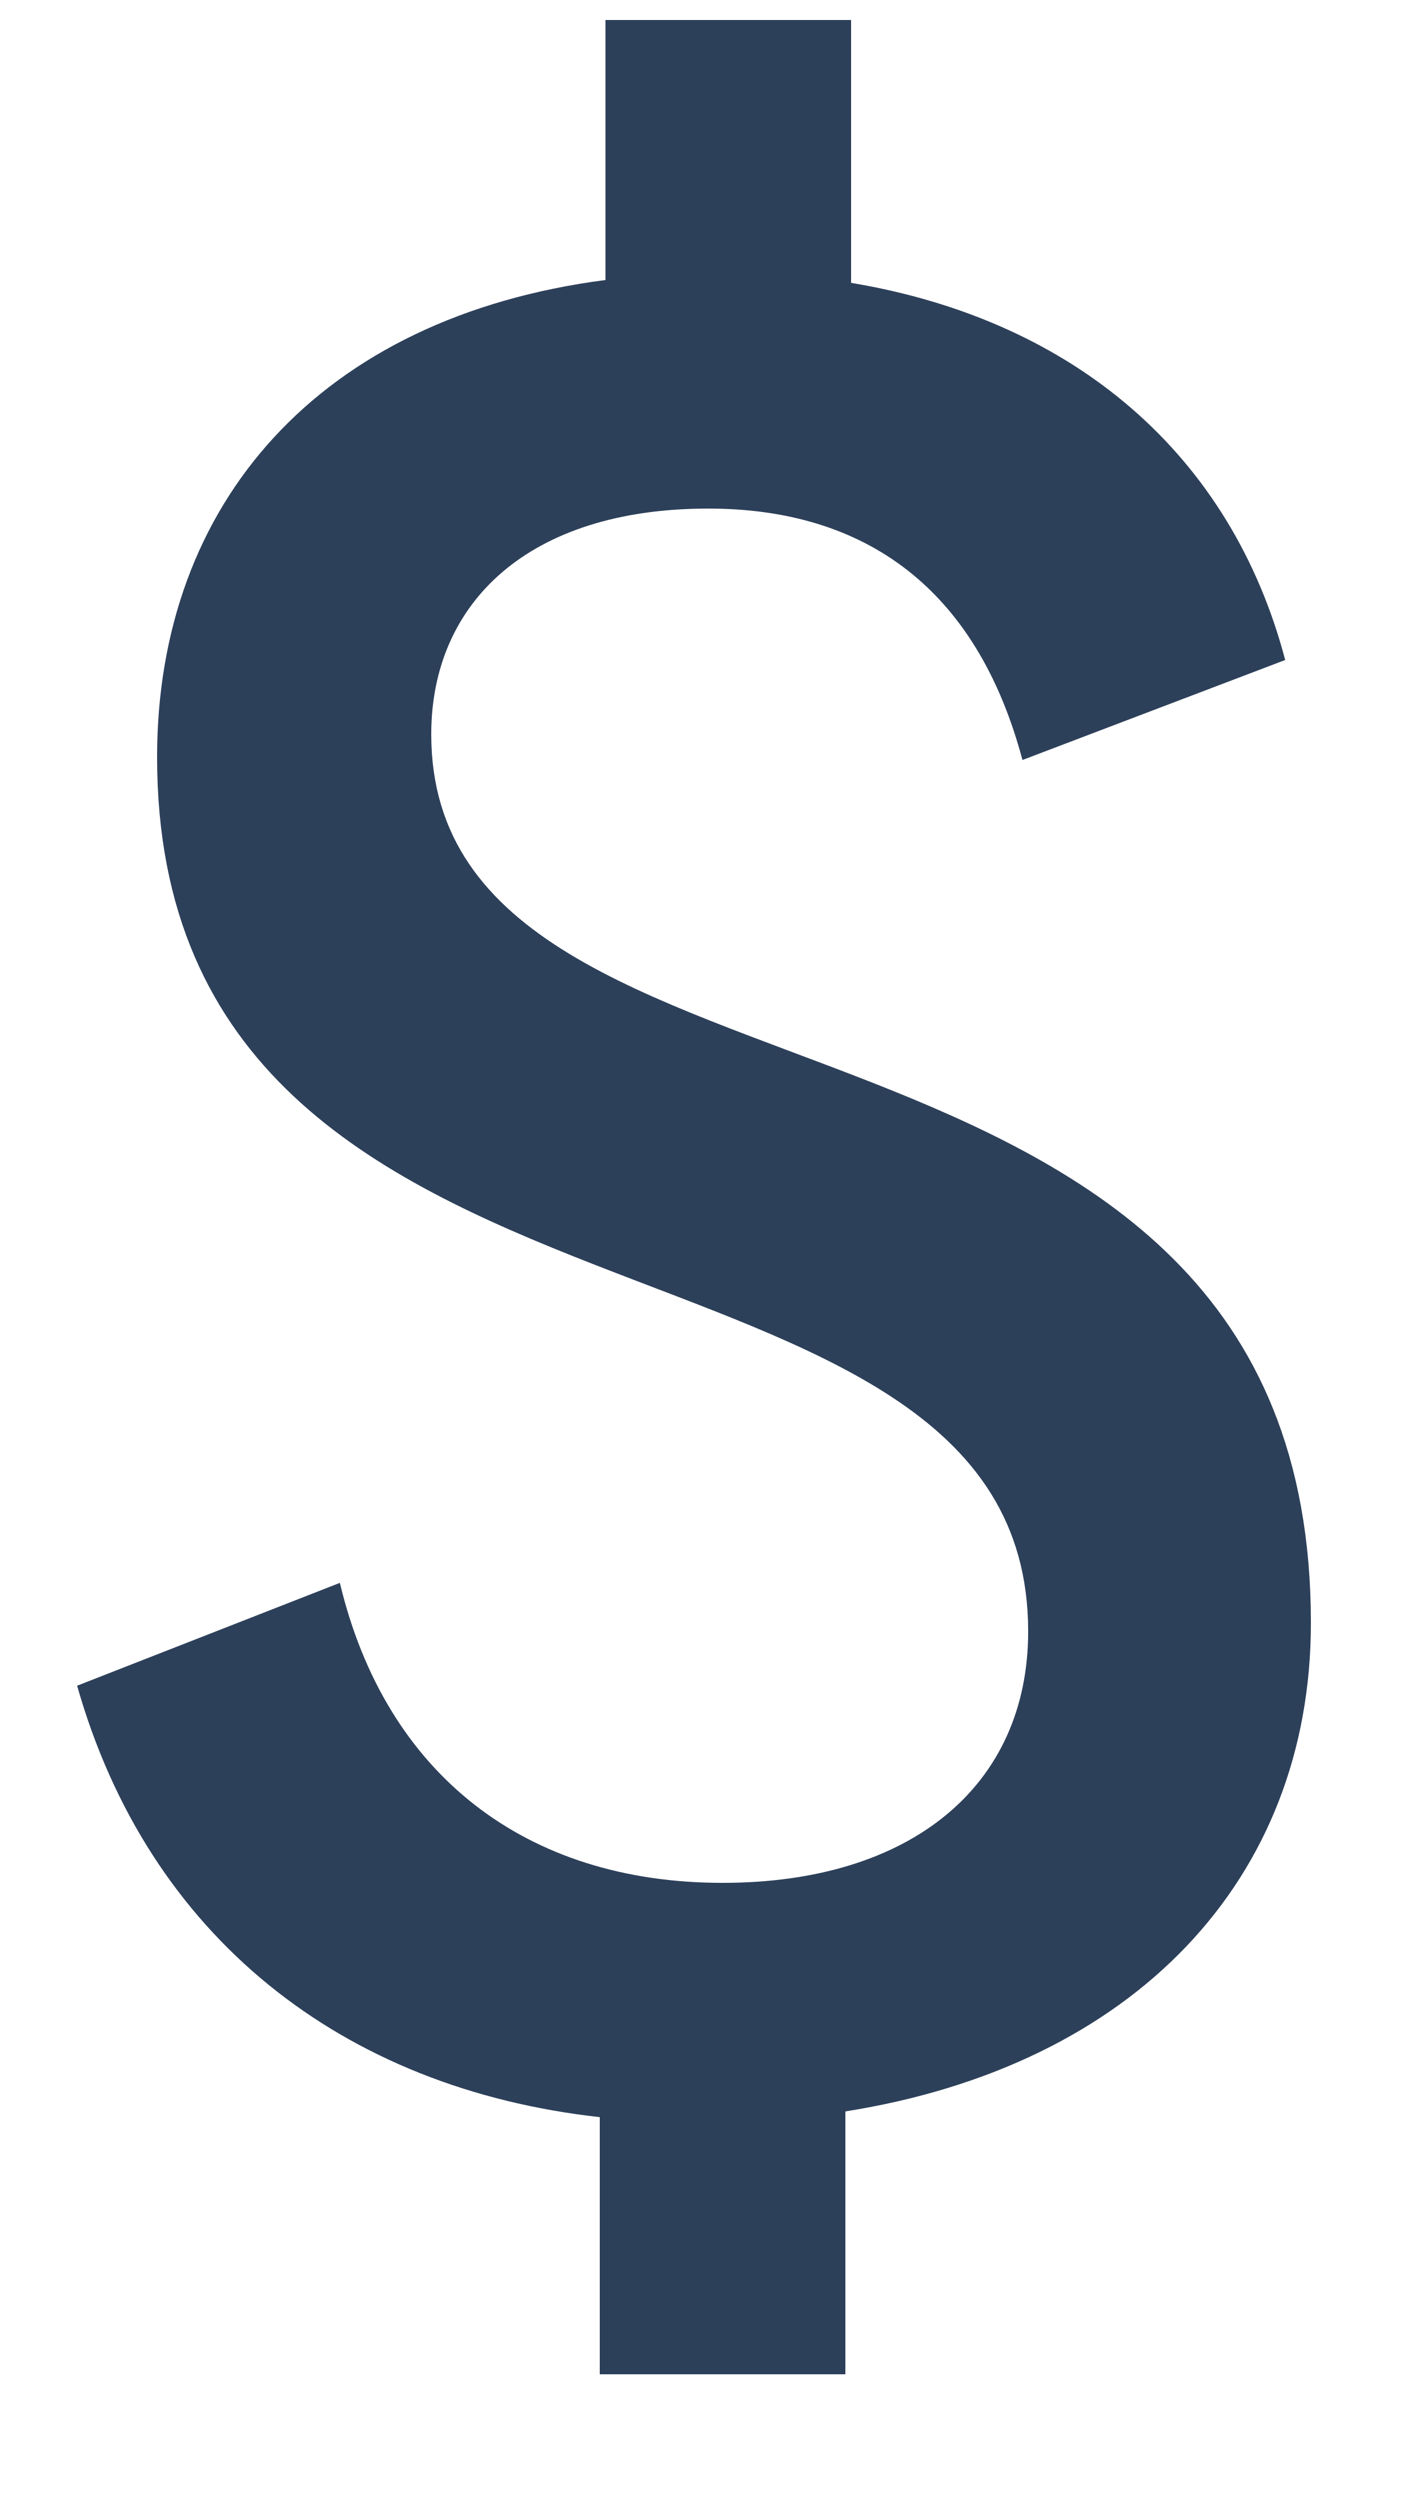 <svg width="8" height="14" viewBox="0 0 8 14" fill="none" xmlns="http://www.w3.org/2000/svg">
<path d="M7.344 9.088C7.344 5.328 2.416 6.432 2.416 4.112C2.416 3.376 2.96 2.848 3.968 2.848C4.848 2.848 5.472 3.296 5.728 4.256L7.2 3.696C6.896 2.544 6.016 1.792 4.768 1.584V0.112H3.392V1.568C1.792 1.776 0.88 2.816 0.88 4.24C0.88 7.744 5.76 6.672 5.76 9.136C5.76 10 5.104 10.544 4.048 10.544C2.944 10.544 2.16 9.936 1.904 8.864L0.432 9.44C0.832 10.848 1.92 11.696 3.36 11.856V13.296H4.736V11.824C6.352 11.568 7.344 10.528 7.344 9.088Z" fill="#2D405A"/>
</svg>
